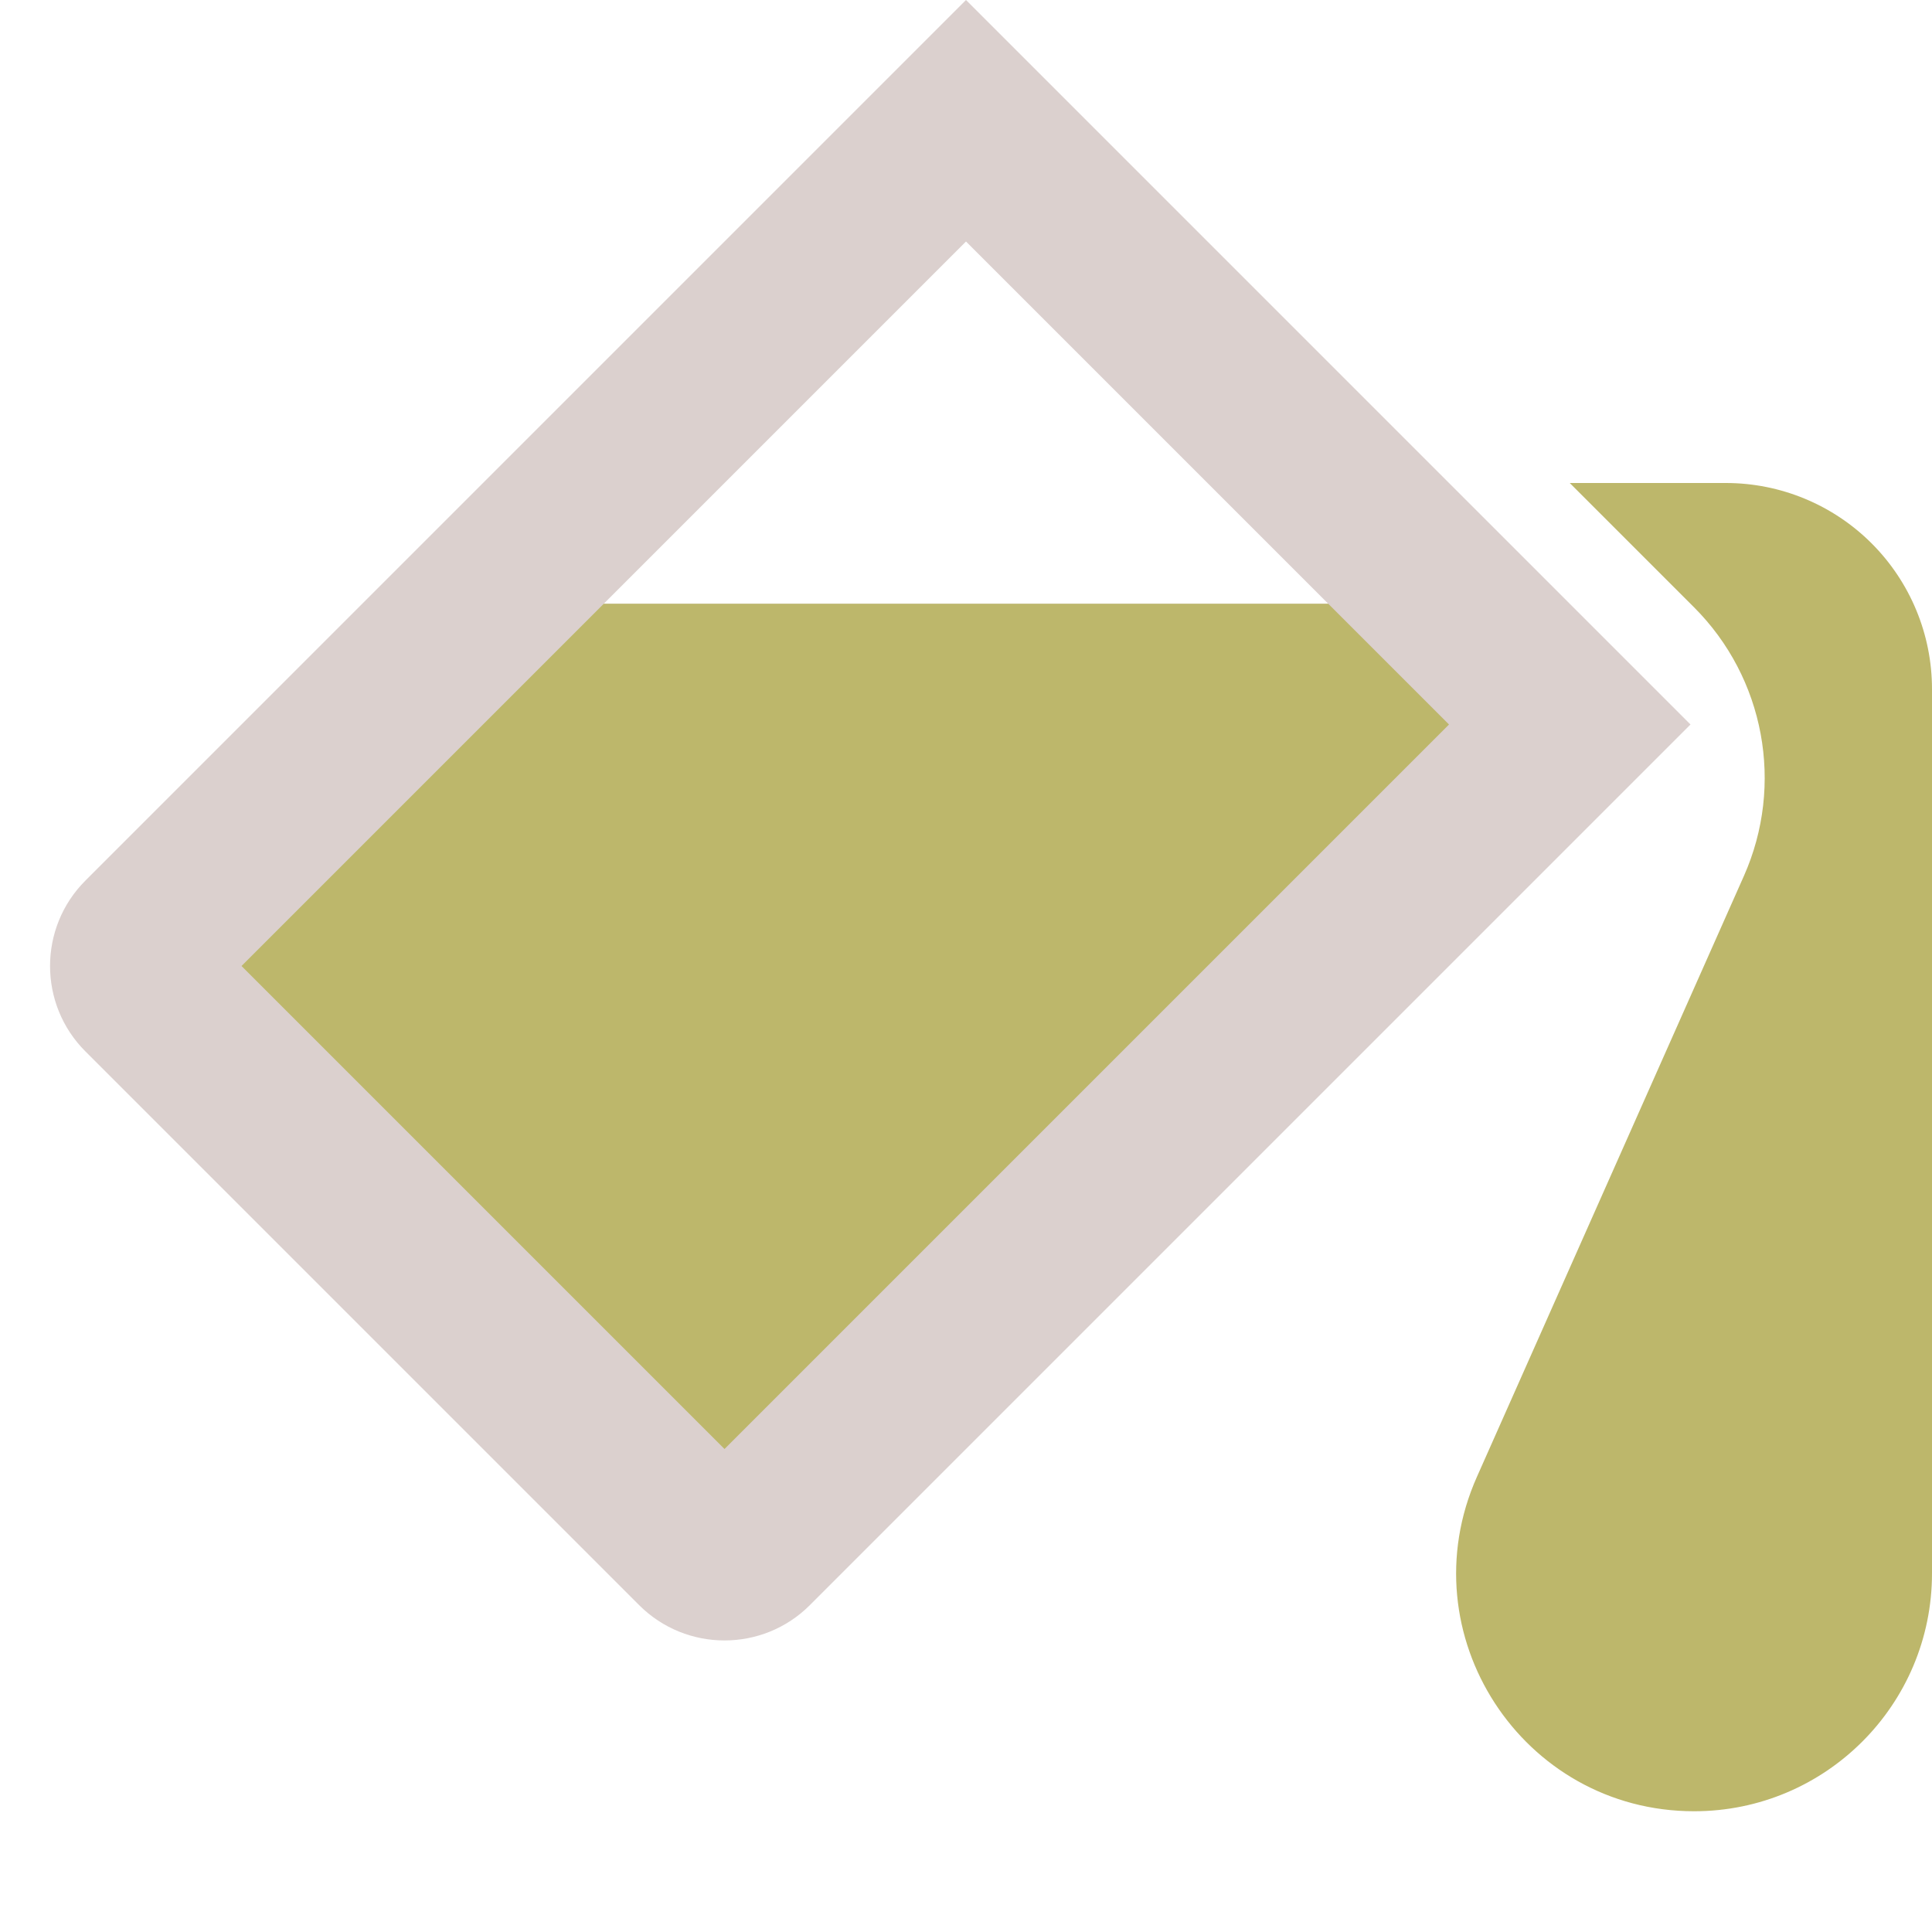 <svg width="16" height="16" viewBox="0 0 16 16" fill="none" xmlns="http://www.w3.org/2000/svg">
<path fill-rule="evenodd" clip-rule="evenodd" d="M0.707 7.293C0.317 7.683 0.317 8.317 0.707 8.707L5.293 13.293C5.683 13.683 6.317 13.683 6.707 13.293L14 6L8 0L0.707 7.293ZM5 5L8 2L11 5H5Z" fill="#DBD0CE"/>
<path d="M14.029 5.029L13 4H14.293C14.746 4 15.18 4.18 15.5 4.5C15.82 4.82 16 5.254 16 5.707V13.03C16 14.118 15.118 15 14.03 15C12.605 15 11.652 13.533 12.231 12.231L14.442 7.255C14.778 6.499 14.614 5.614 14.029 5.029Z" fill="#BDB76B"/>
<path d="M2 8L5 5H11L12 6L6 12L2 8Z" fill="#BDB76B"/>
</svg>
